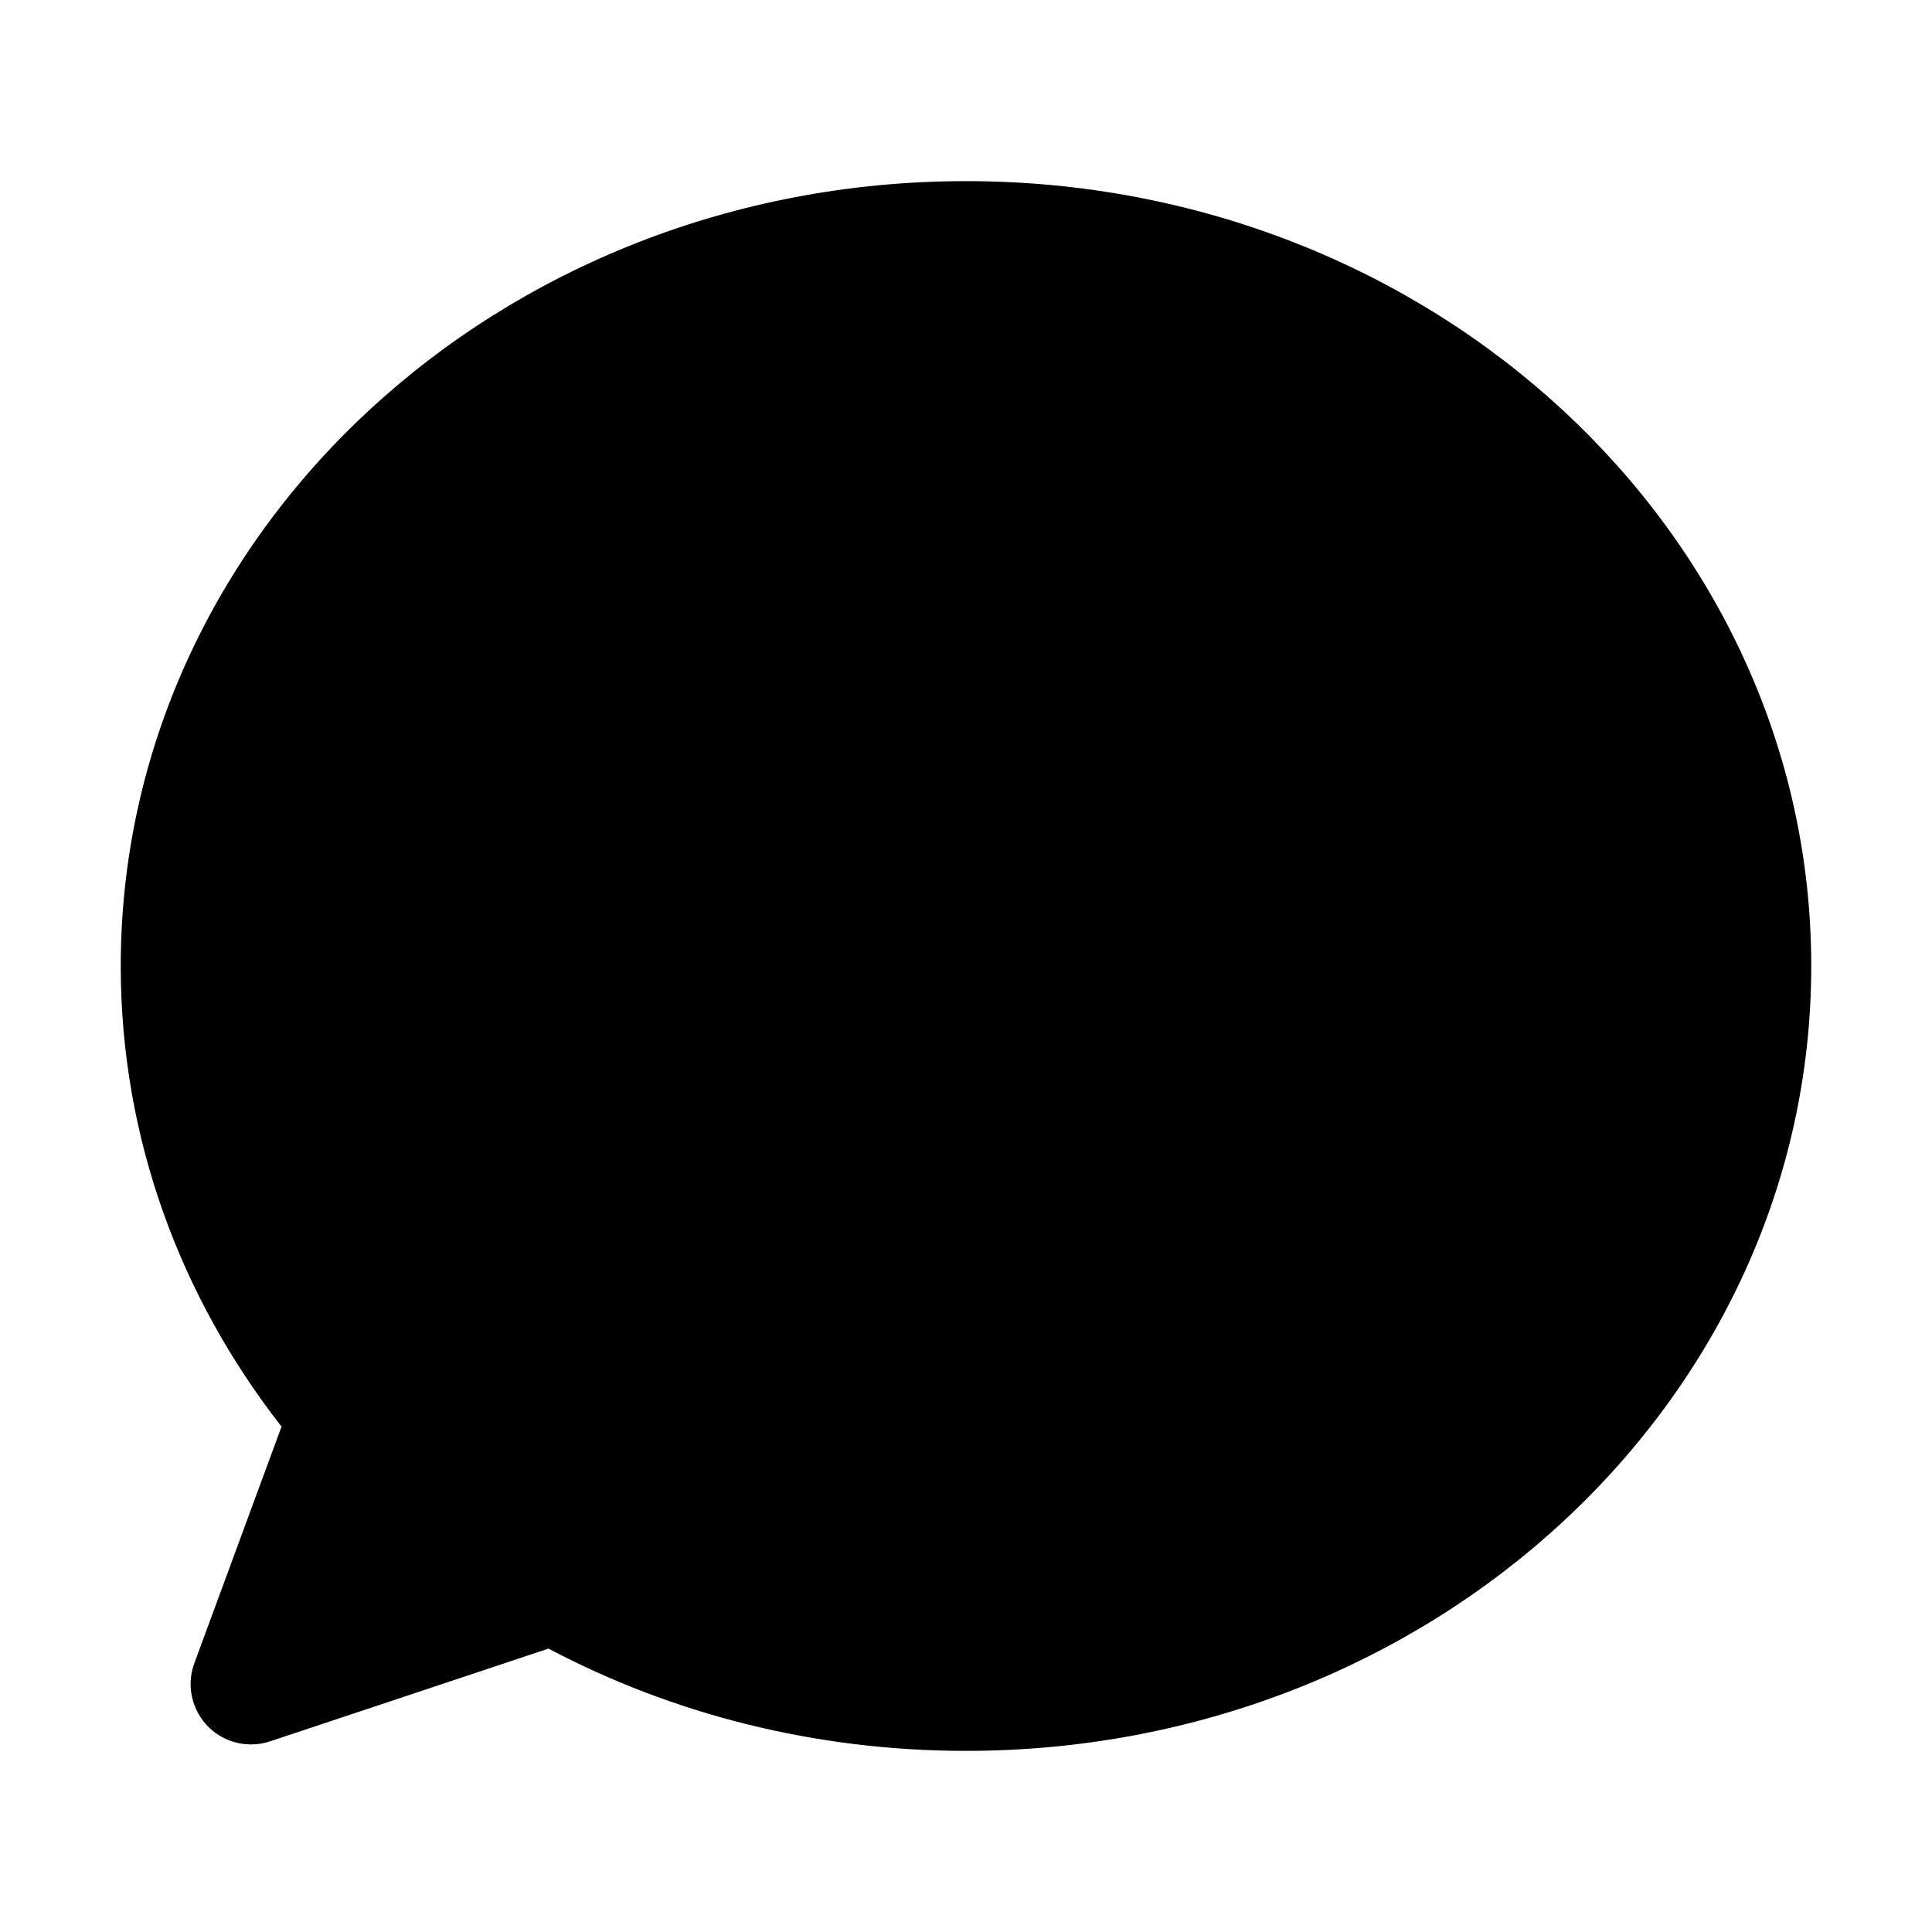 <svg xmlns="http://www.w3.org/2000/svg" width="32px" height="32px" viewBox="0 0 32 32" version="1.1">
    <title>fill-new-communication-message-chat-round</title>
    <g id="fill-new-communication-message-chat-round" stroke-width="1" fill-rule="evenodd">
        <path d="M16,3 C23.732,3 30,8.82 30,16 C30,23.18 23.732,29 16,29 C13.485,29 11.125,28.384 9.085,27.306 L4.474,28.842 C4.258,28.914 4.025,28.91 3.812,28.832 C3.294,28.641 3.028,28.066 3.219,27.548 L4.663,23.629 C2.988,21.486 2,18.85 2,16 C2,8.82 8.268,3 16,3 Z" id="&#24418;&#29366;" />
    </g>
</svg>